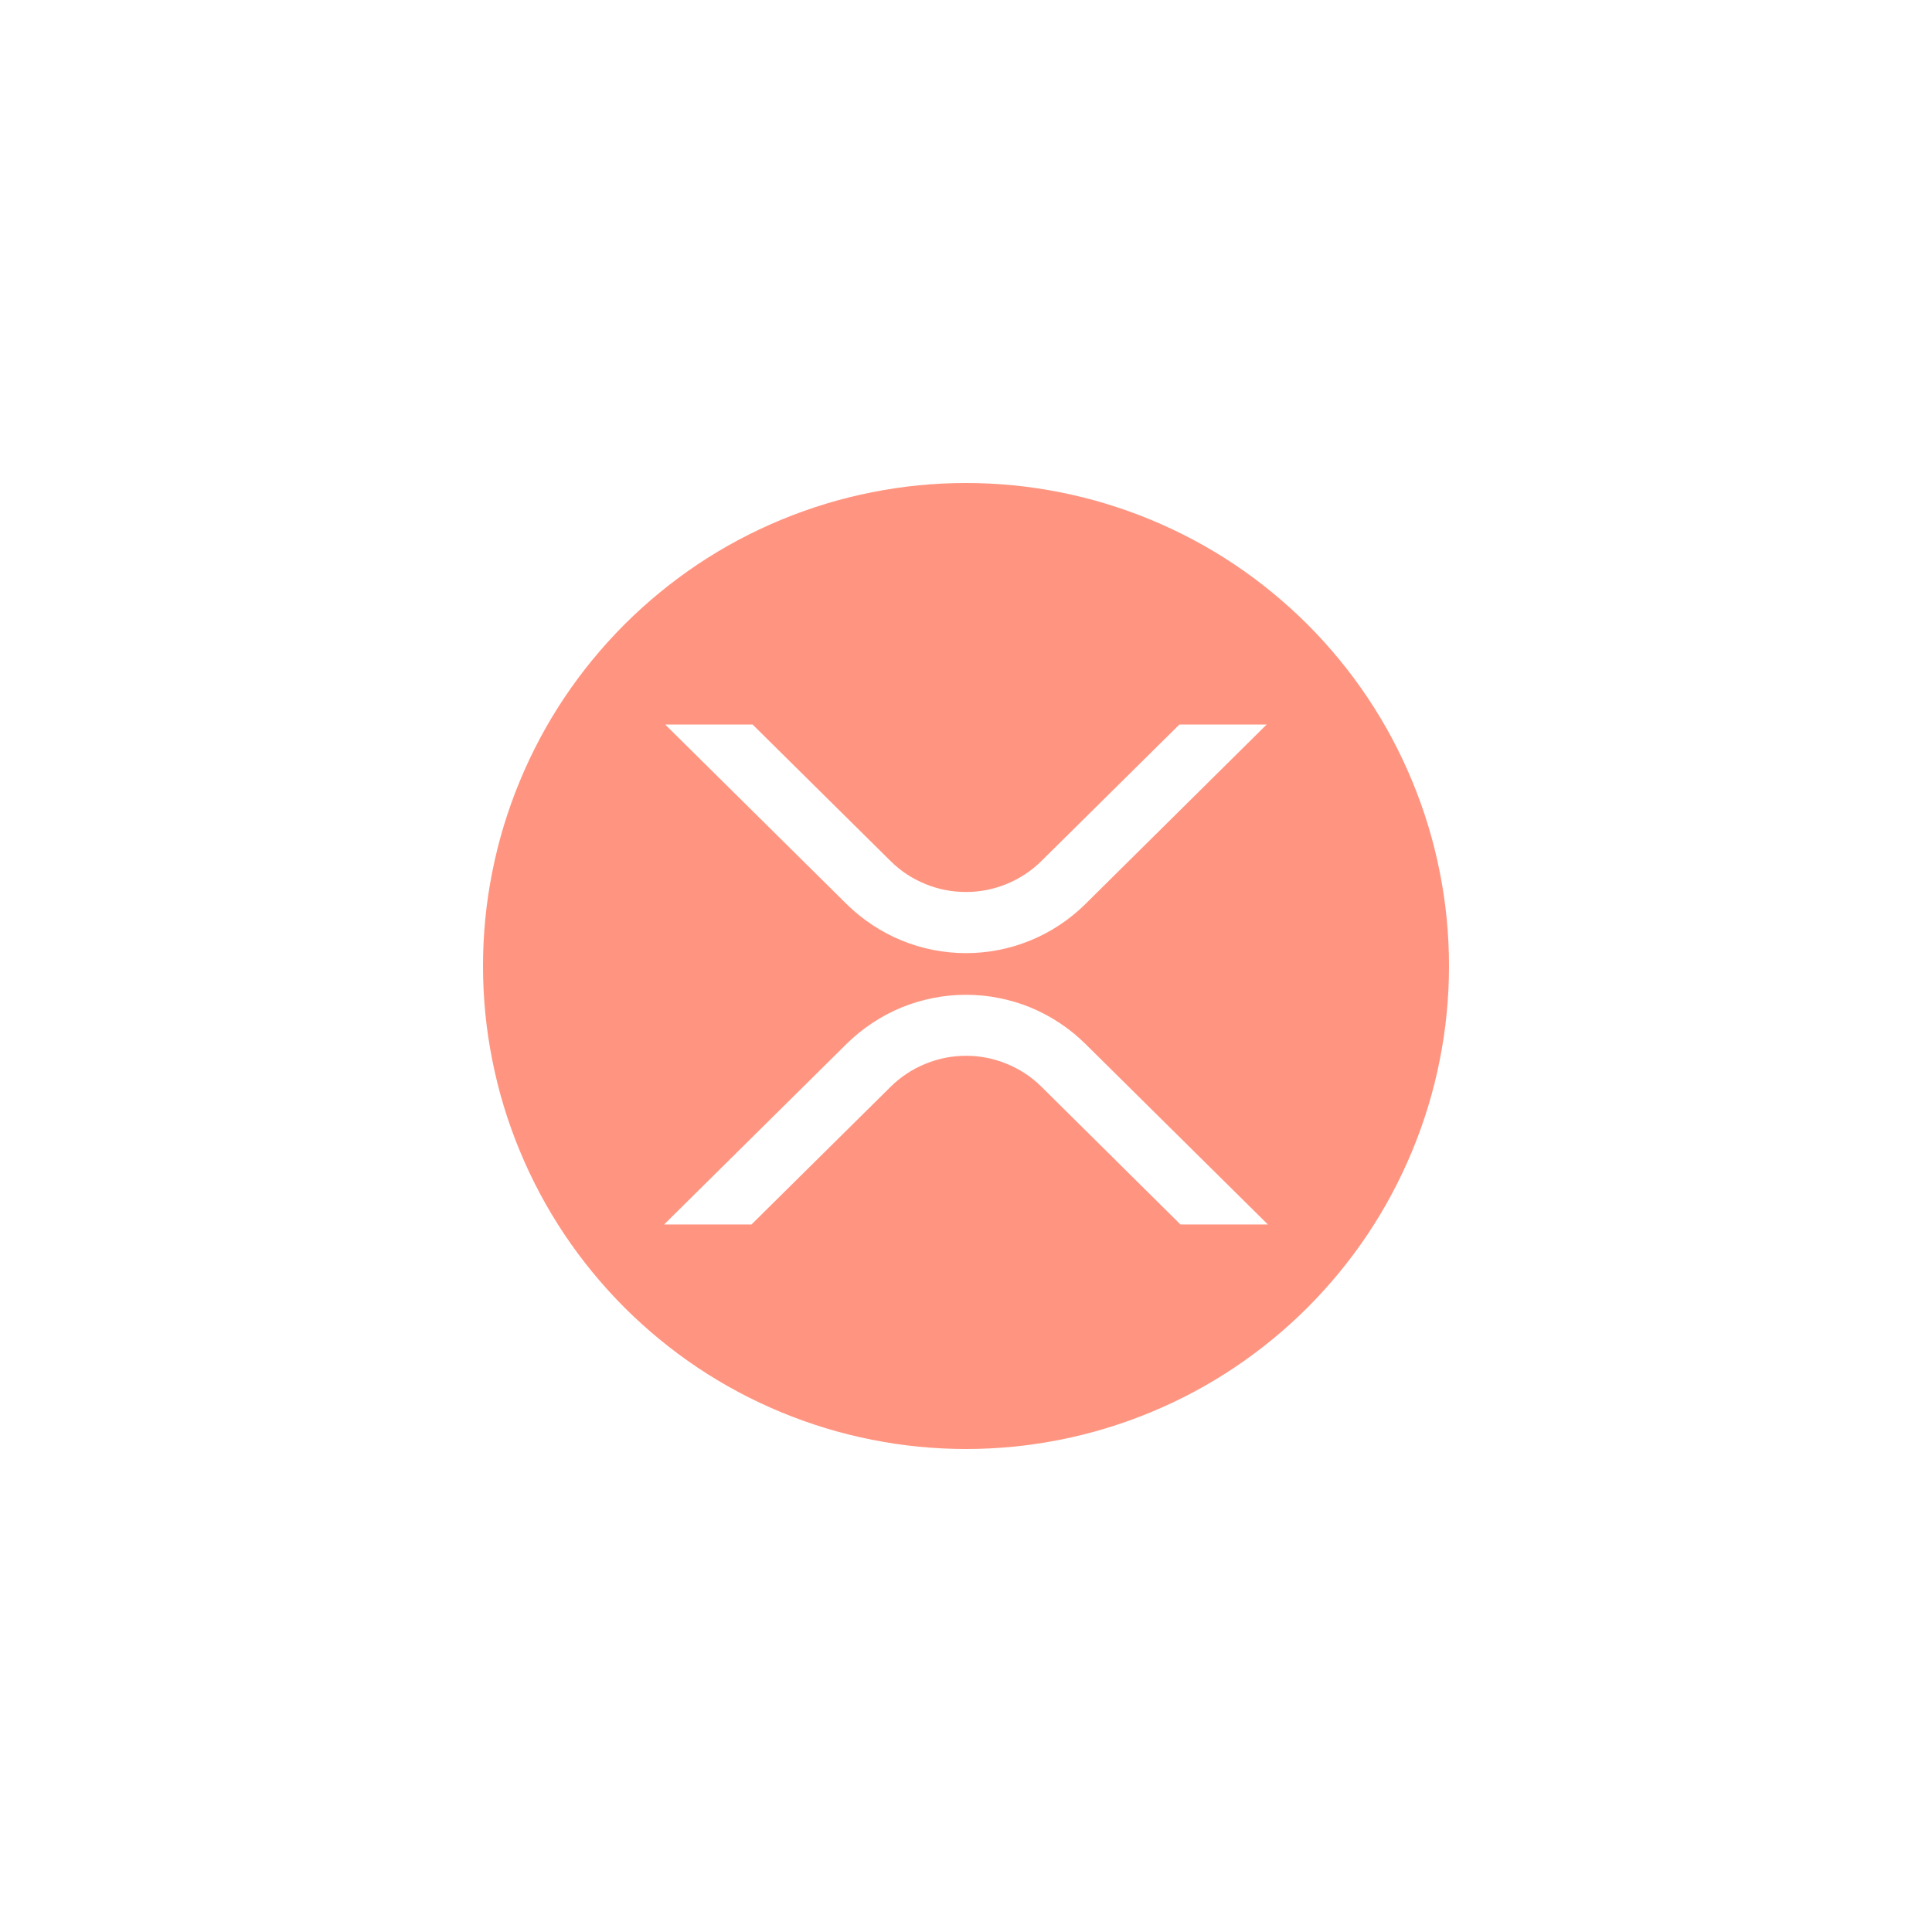 <svg xmlns="http://www.w3.org/2000/svg" width="32" height="32" viewBox="0 0 32 32">
  <path fill="#FF9580" fill-rule="evenodd" d="M16,8 C16.525,8 17.046,8.051 17.561,8.154 C18.076,8.256 18.576,8.408 19.061,8.609 C19.547,8.81 20.008,9.056 20.445,9.348 C20.881,9.64 21.285,9.972 21.657,10.343 C22.028,10.715 22.36,11.119 22.652,11.555 C22.944,11.992 23.19,12.453 23.391,12.939 C23.592,13.424 23.744,13.924 23.846,14.439 C23.949,14.954 24,15.475 24,16 C24,16.525 23.949,17.046 23.846,17.561 C23.744,18.076 23.592,18.576 23.391,19.061 C23.19,19.547 22.944,20.008 22.652,20.445 C22.36,20.881 22.028,21.285 21.657,21.657 C21.285,22.028 20.881,22.36 20.445,22.652 C20.008,22.944 19.547,23.19 19.061,23.391 C18.576,23.592 18.076,23.744 17.561,23.846 C17.046,23.949 16.525,24 16,24 C15.475,24 14.954,23.949 14.439,23.846 C13.924,23.744 13.424,23.592 12.939,23.391 C12.453,23.19 11.992,22.944 11.555,22.652 C11.119,22.36 10.715,22.028 10.343,21.657 C9.972,21.285 9.64,20.881 9.348,20.445 C9.056,20.008 8.81,19.547 8.609,19.061 C8.408,18.576 8.256,18.076 8.154,17.561 C8.051,17.046 8,16.525 8,16 C8,15.475 8.051,14.954 8.154,14.439 C8.256,13.924 8.408,13.424 8.609,12.939 C8.81,12.453 9.056,11.992 9.348,11.555 C9.64,11.119 9.972,10.715 10.343,10.343 C10.715,9.972 11.119,9.64 11.555,9.348 C11.992,9.056 12.453,8.81 12.939,8.609 C13.424,8.408 13.924,8.256 14.439,8.154 C14.954,8.051 15.475,8 16,8 Z M16,16.477 C15.817,16.477 15.636,16.494 15.457,16.53 C15.277,16.565 15.103,16.617 14.934,16.686 C14.765,16.756 14.604,16.841 14.452,16.942 C14.299,17.042 14.158,17.157 14.027,17.285 L14.027,17.285 L11,20.281 L12.447,20.281 L14.752,18 C14.918,17.836 15.11,17.709 15.326,17.621 C15.542,17.532 15.767,17.487 16.001,17.487 C16.235,17.487 16.46,17.532 16.676,17.621 C16.892,17.709 17.084,17.836 17.25,18 L17.25,18 L19.552,20.281 L21,20.281 L17.972,17.285 C17.842,17.157 17.701,17.042 17.548,16.942 C17.396,16.841 17.235,16.756 17.066,16.686 C16.897,16.617 16.723,16.565 16.543,16.53 C16.364,16.494 16.183,16.477 16,16.477 Z M12.465,12 L11.017,12 L14.027,14.979 C14.158,15.107 14.299,15.221 14.452,15.322 C14.604,15.423 14.765,15.508 14.934,15.577 C15.103,15.646 15.277,15.699 15.457,15.734 C15.636,15.769 15.817,15.787 16,15.787 C16.183,15.787 16.364,15.769 16.543,15.734 C16.723,15.699 16.897,15.646 17.066,15.577 C17.235,15.508 17.396,15.423 17.548,15.322 C17.701,15.221 17.842,15.107 17.972,14.979 L17.972,14.979 L20.98,12 L19.535,12 L17.248,14.262 C17.082,14.426 16.89,14.552 16.674,14.641 C16.458,14.73 16.233,14.774 15.999,14.774 C15.765,14.774 15.54,14.73 15.324,14.641 C15.108,14.552 14.916,14.426 14.75,14.261 L14.75,14.261 L12.465,12 Z"/>
</svg>
